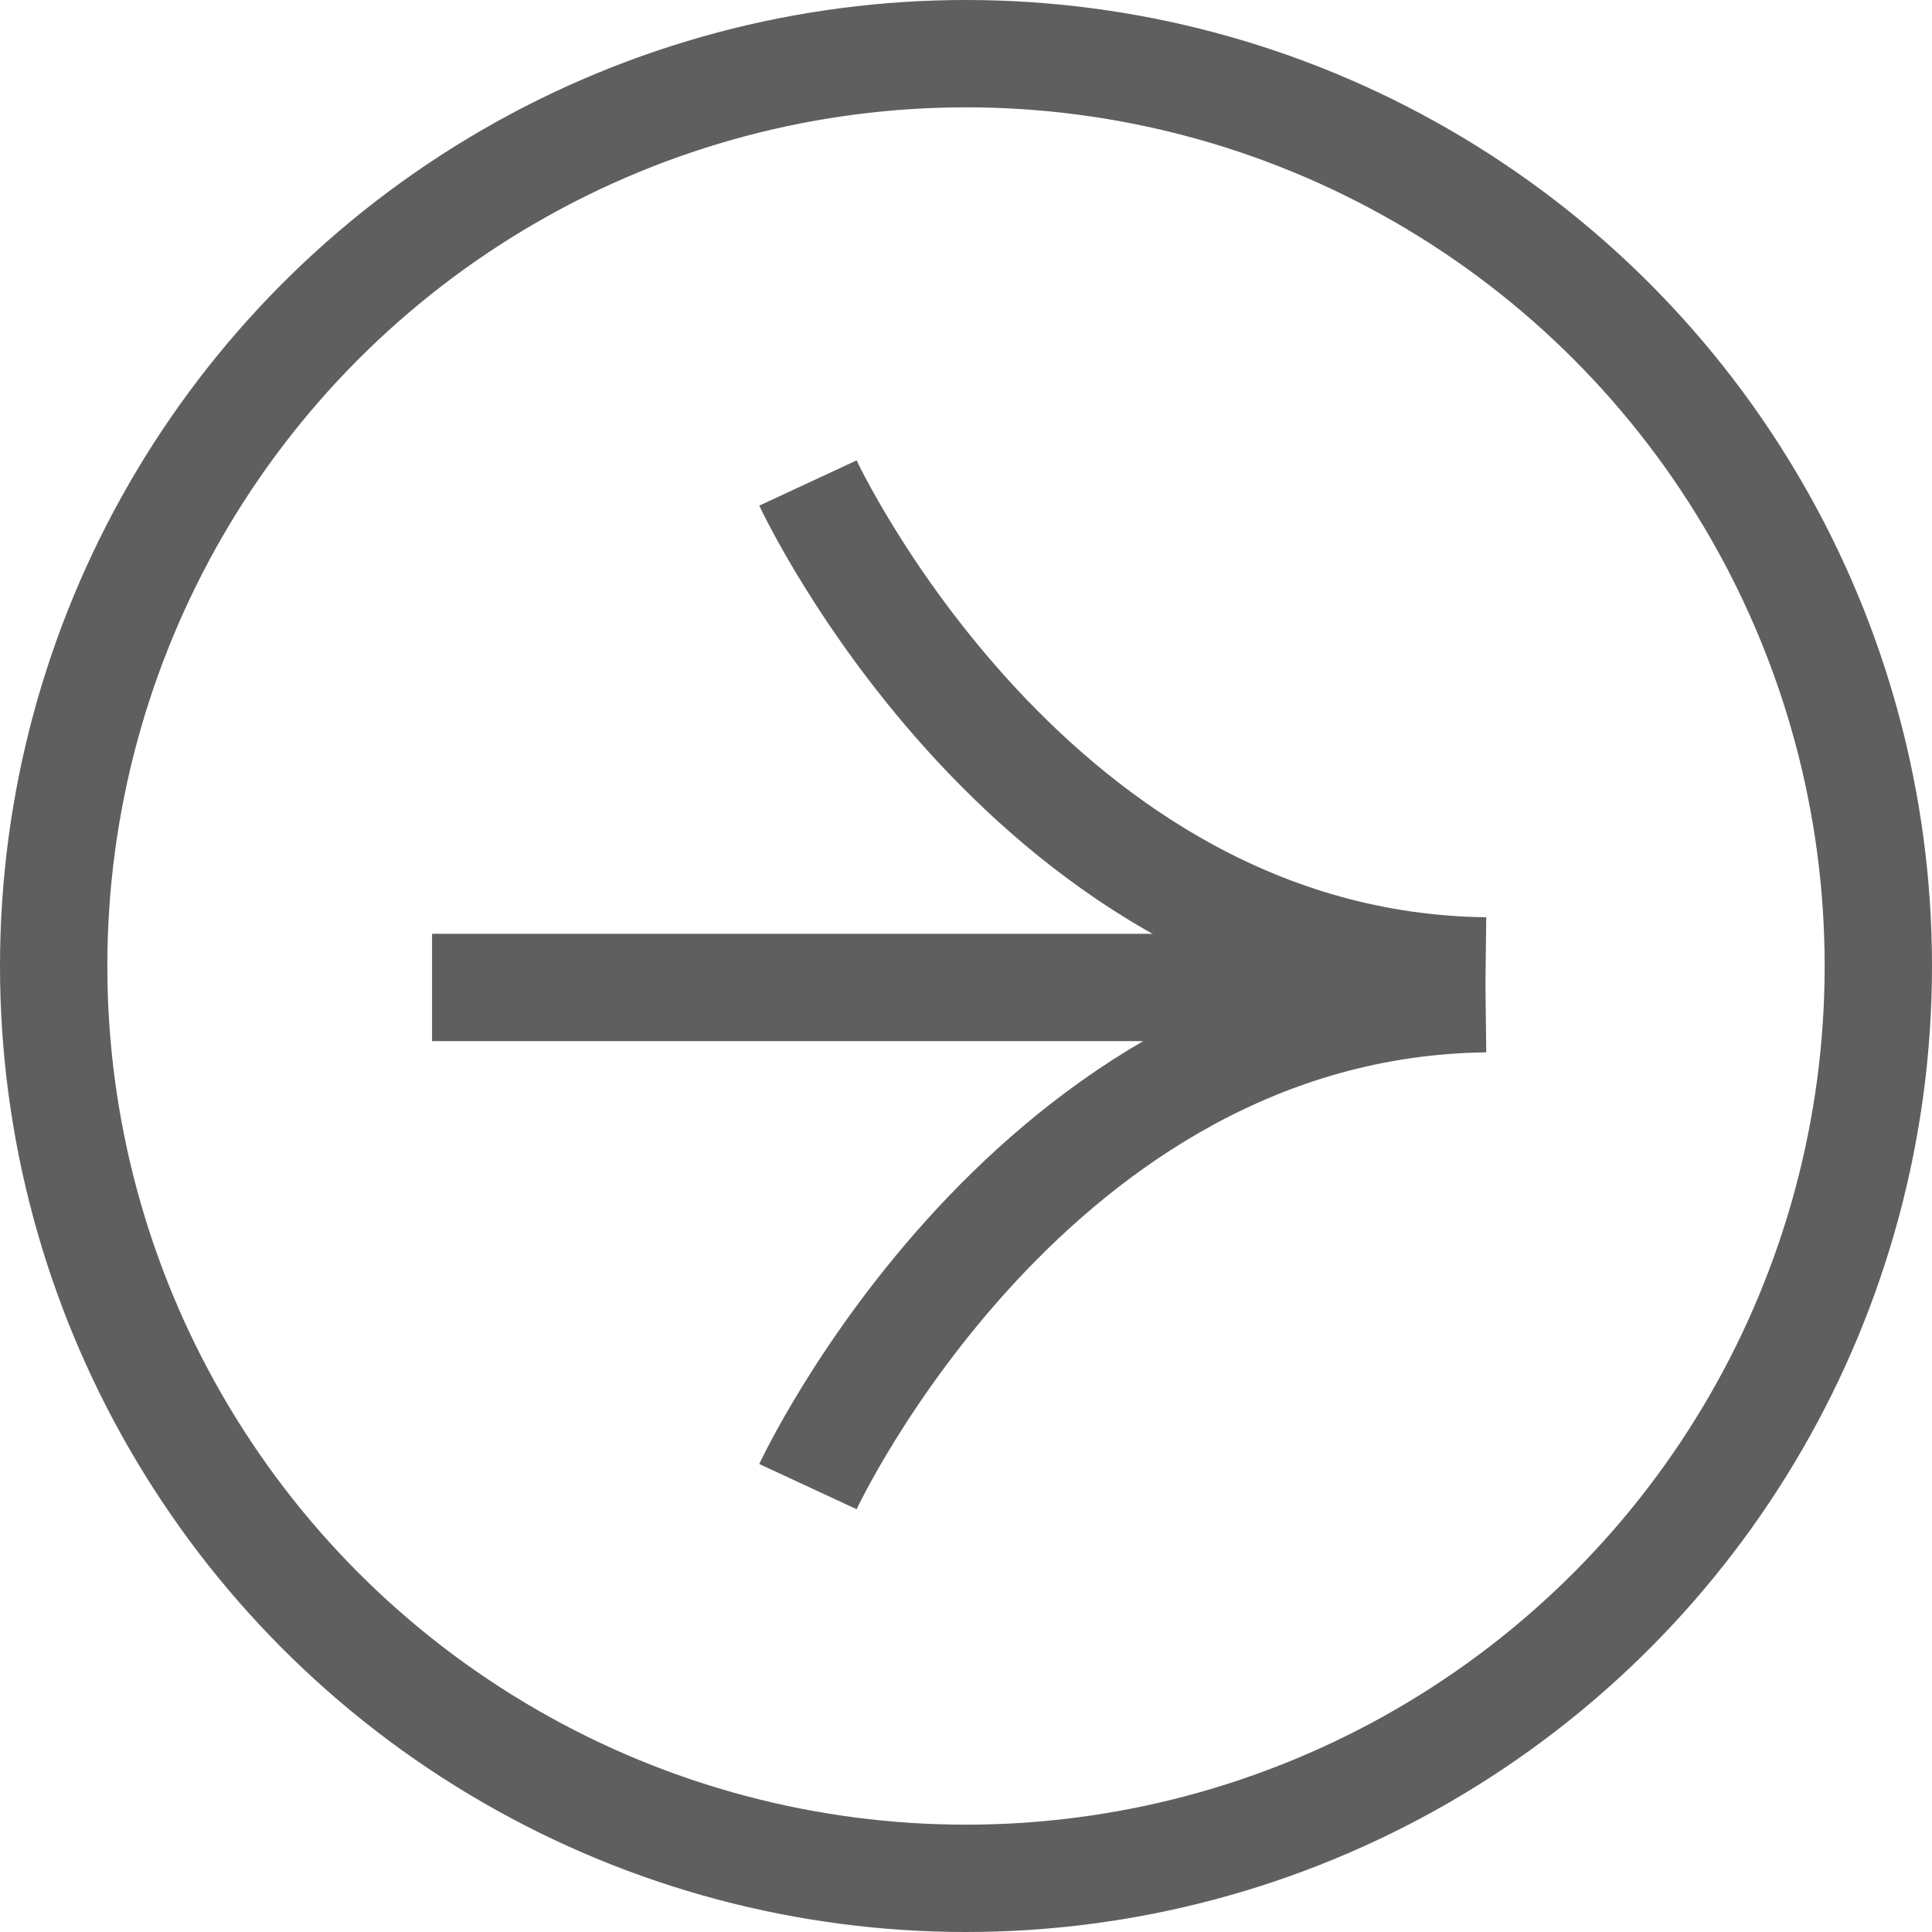 <svg xmlns="http://www.w3.org/2000/svg" width="36" height="36" viewBox="0 0 36 36" fill="none">
<circle cx="18" cy="18" r="17" stroke="#5F5F5F" stroke-width="2"/>
<path d="M15.055 9C15.055 9 19.231 17.989 27.682 18.092" stroke="#5F5F5F" stroke-width="2" stroke-miterlimit="10"/>
<path d="M15.055 27.701C15.055 27.701 19.231 18.712 27.682 18.609" stroke="#5F5F5F" stroke-width="2" stroke-miterlimit="10"/>
<line x1="8.051" y1="18.4" x2="25.56" y2="18.4" stroke="#5F5F5F" stroke-width="2"/>
</svg>